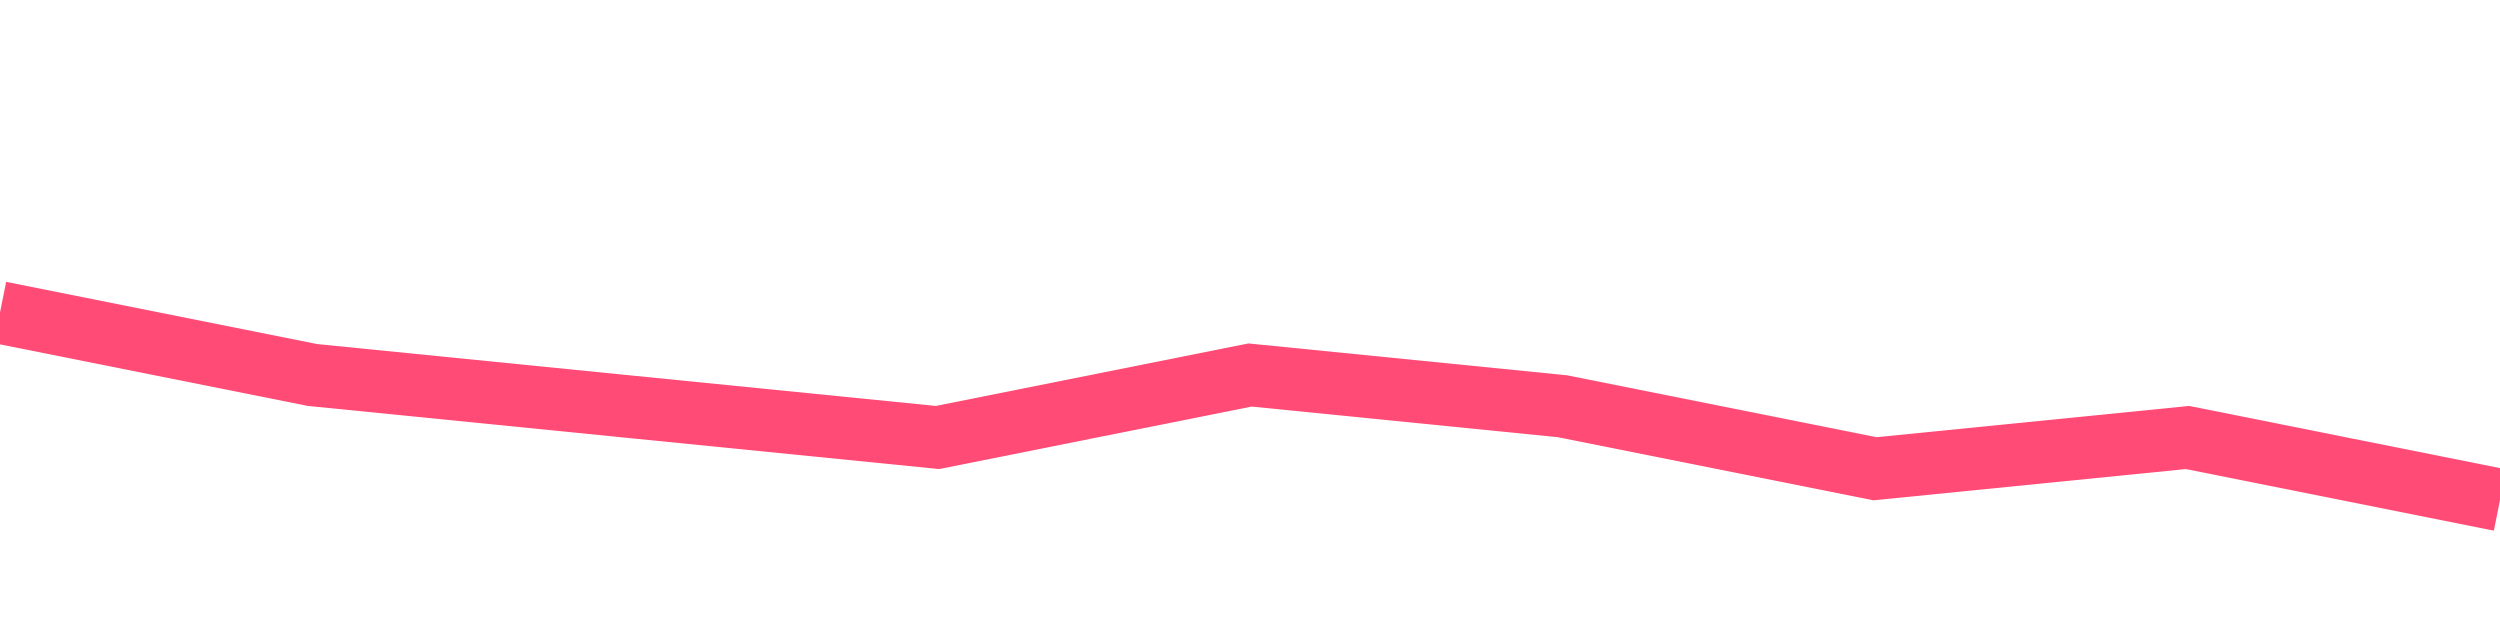 
<svg width="80" height="20" viewBox="0 0 80 20" fill="none" xmlns="http://www.w3.org/2000/svg">
  <path d="M0 10 L10 12 L20 13 L30 14 L40 12 L50 13 L60 15 L70 14 L80 16" stroke="#FF4B75" fill="none" stroke-width="2"/>
</svg>
